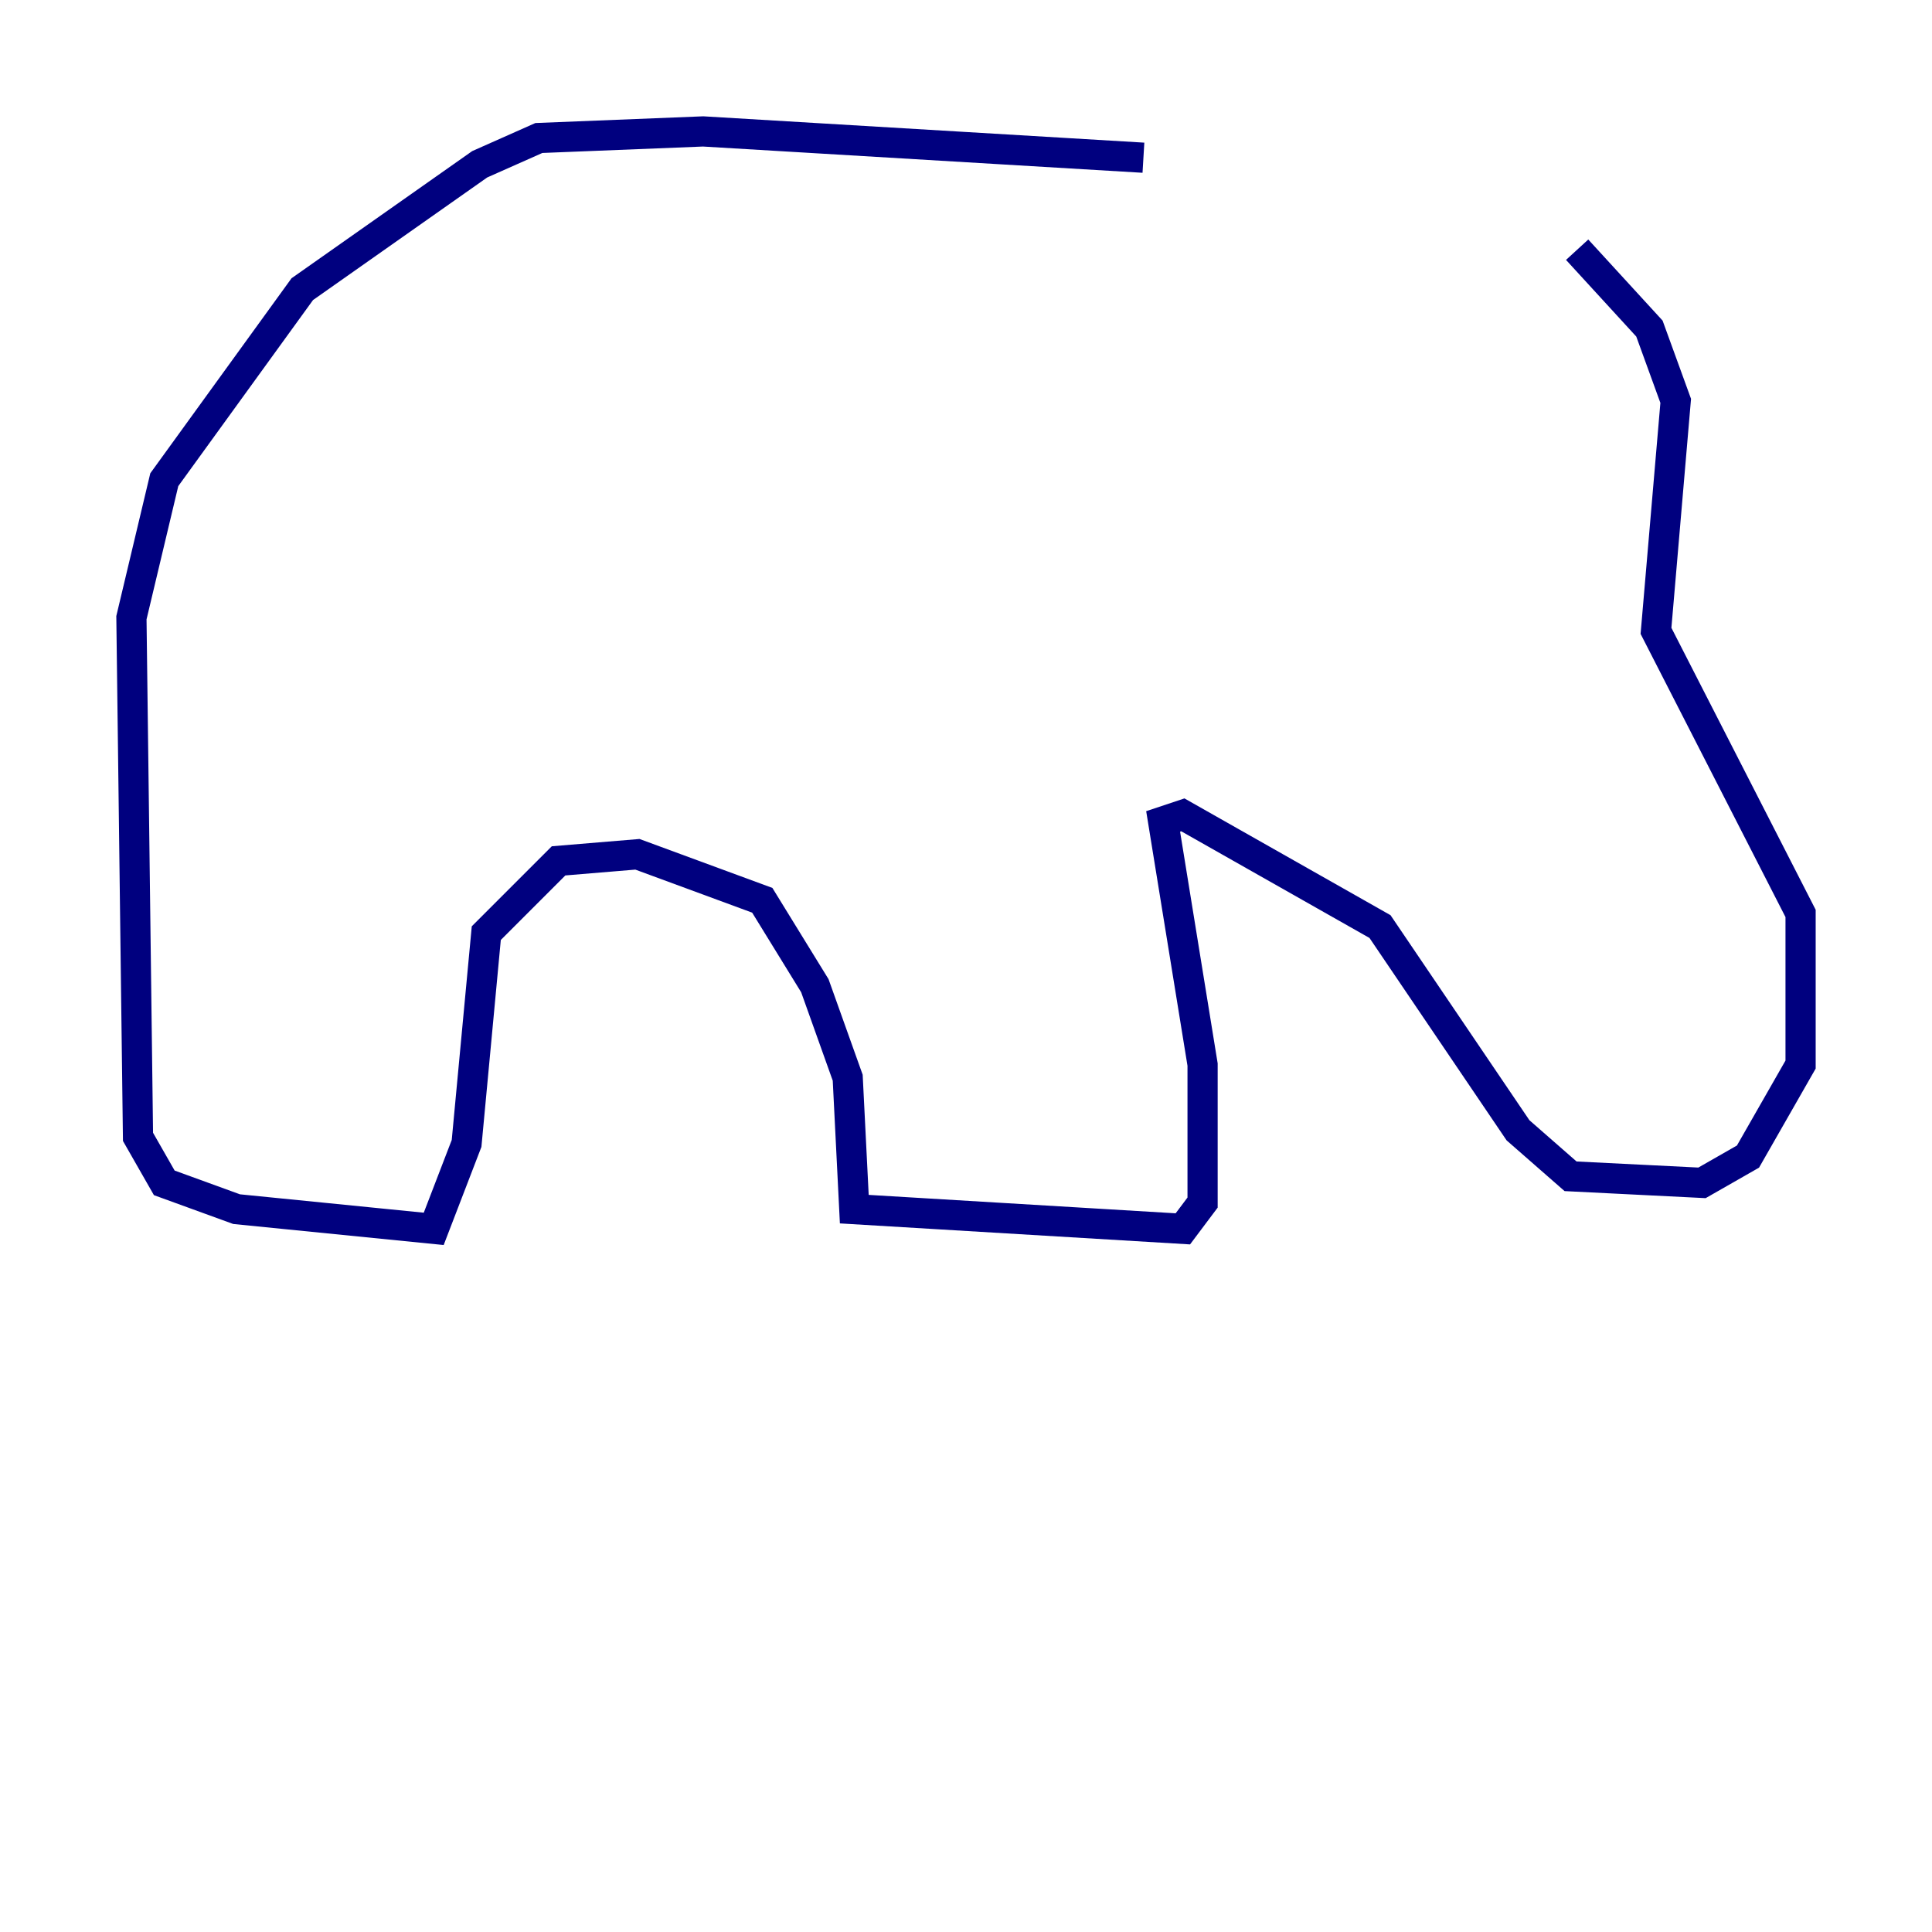 <?xml version="1.0" encoding="utf-8" ?>
<svg baseProfile="tiny" height="128" version="1.2" viewBox="0,0,128,128" width="128" xmlns="http://www.w3.org/2000/svg" xmlns:ev="http://www.w3.org/2001/xml-events" xmlns:xlink="http://www.w3.org/1999/xlink"><defs /><polyline fill="none" points="75.755,10.449 46.585,8.707 35.701,9.143 31.782,10.884 20.027,19.157 10.884,31.782 8.707,40.925 9.143,75.32 10.884,78.367 15.674,80.109 28.735,81.415 30.912,75.755 32.218,61.823 37.007,57.034 42.231,56.599 50.503,59.646 53.986,65.306 56.163,71.401 56.599,80.109 78.367,81.415 79.674,79.674 79.674,70.531 77.061,54.422 78.367,53.986 91.429,61.388 100.571,74.884 104.054,77.932 112.762,78.367 115.809,76.626 119.293,70.531 119.293,60.517 109.714,41.796 111.02,26.558 109.279,21.769 104.49,16.544" stroke="#00007f" stroke-width="2" /></svg>
